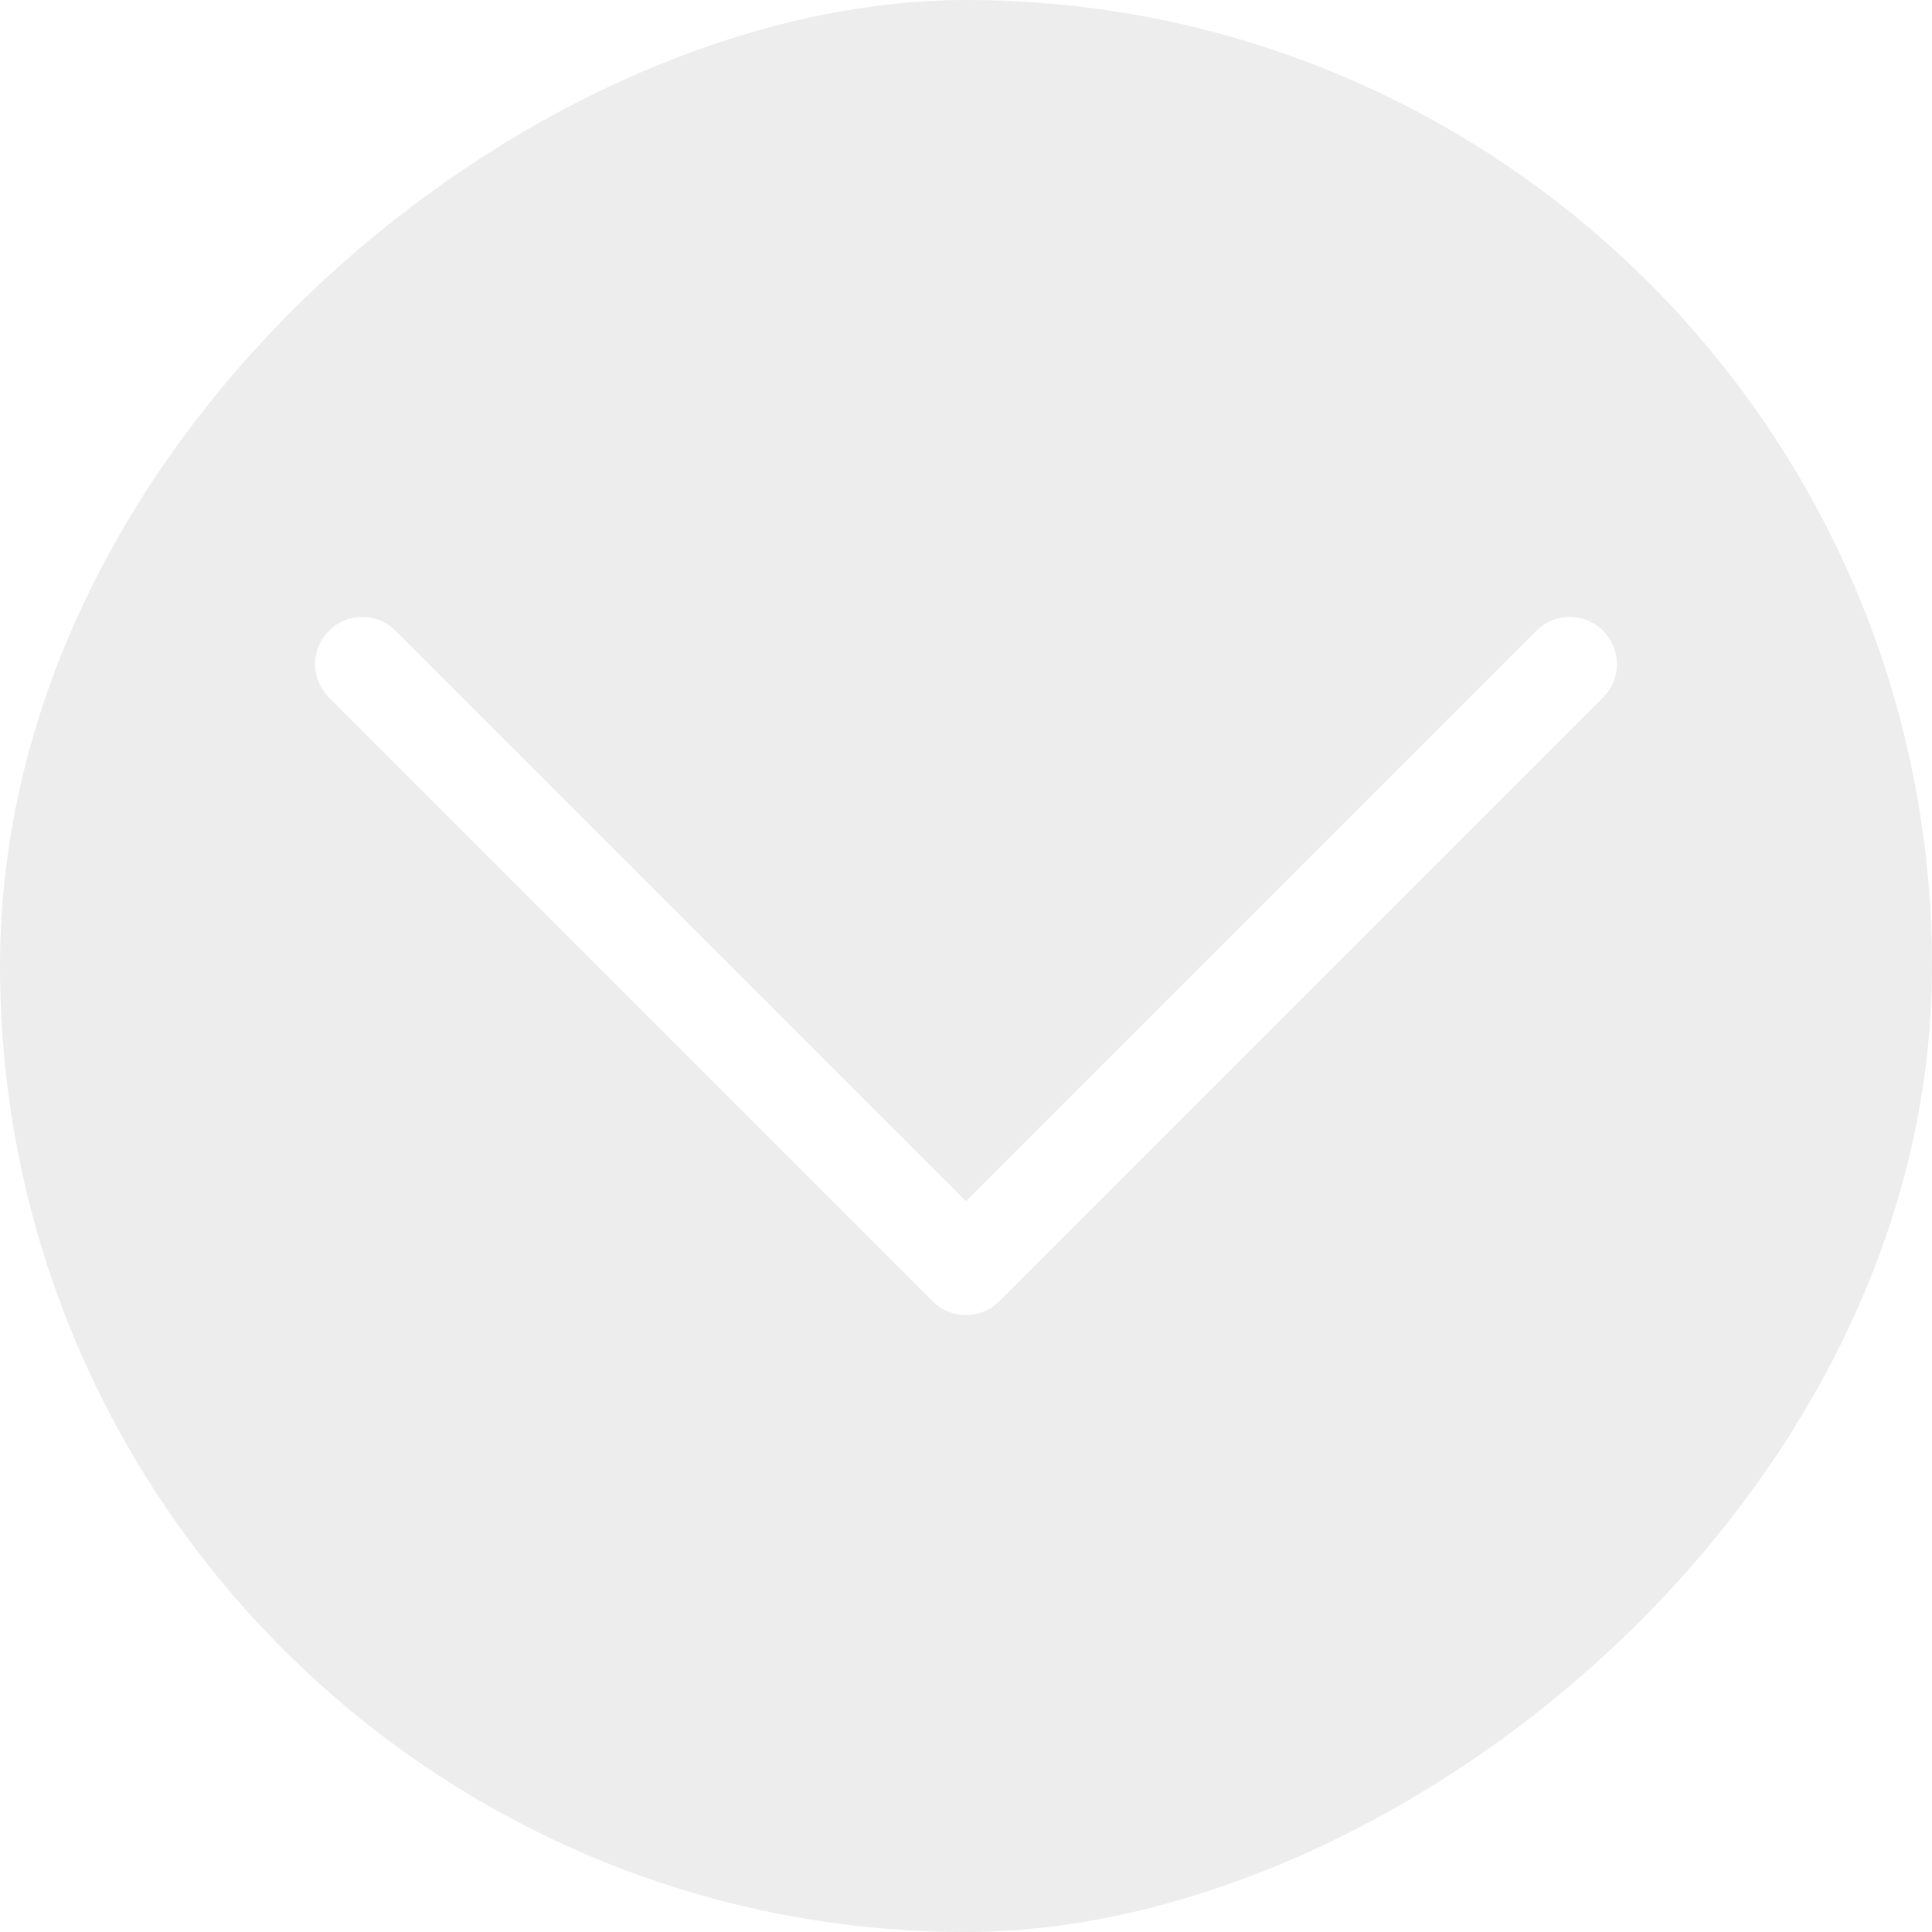 <svg width="32" height="32" viewBox="0 0 32 32" fill="none" xmlns="http://www.w3.org/2000/svg">
<g filter="url(#filter0_b_6885_110340)">
<rect y="32" width="32" height="32" rx="16" transform="rotate(-90 0 32)" fill="#5C5C5C" fill-opacity="0.11"/>
<path d="M26 11L16 21L6 11" stroke="white" stroke-width="1.562" stroke-linecap="round" stroke-linejoin="round"/>
</g>
<defs>
<filter id="filter0_b_6885_110340" x="-4.697" y="-4.697" width="41.394" height="41.394" filterUnits="userSpaceOnUse" color-interpolation-filters="sRGB">
<feFlood flood-opacity="0" result="BackgroundImageFix"/>
<feGaussianBlur in="BackgroundImageFix" stdDeviation="2.348"/>
<feComposite in2="SourceAlpha" operator="in" result="effect1_backgroundBlur_6885_110340"/>
<feBlend mode="normal" in="SourceGraphic" in2="effect1_backgroundBlur_6885_110340" result="shape"/>
</filter>
</defs>
</svg>
